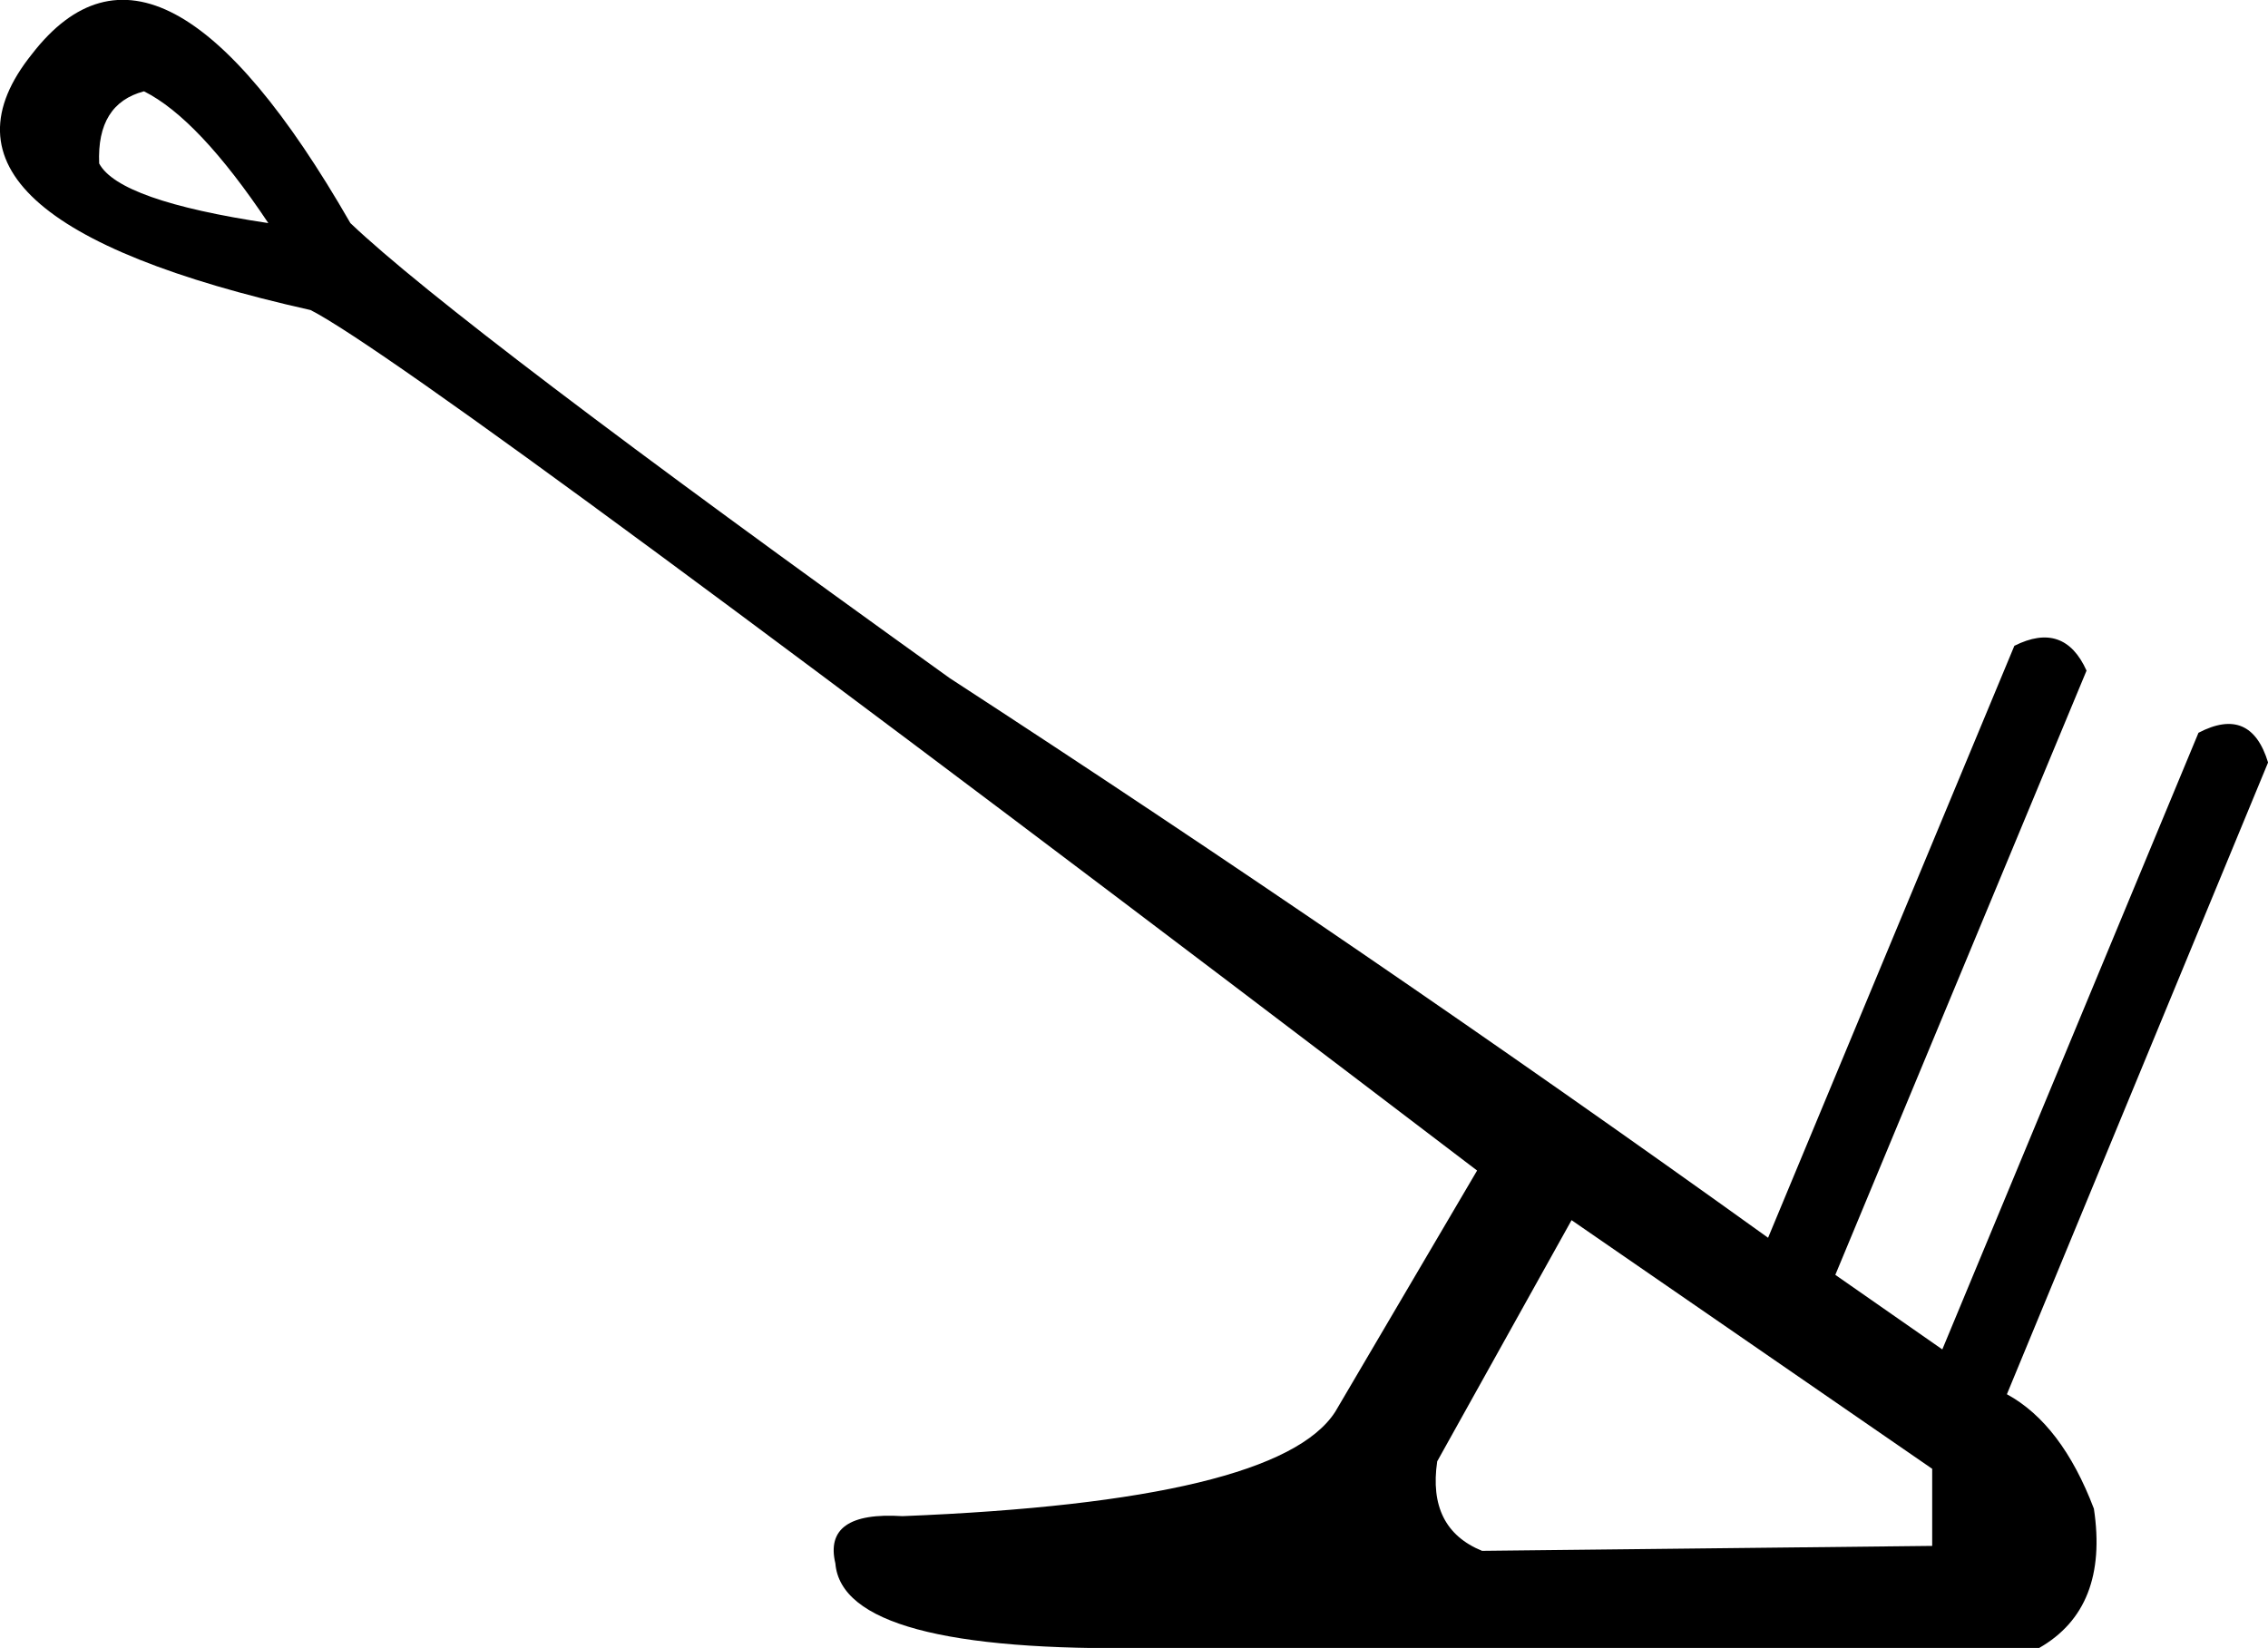 <?xml version="1.0" encoding="UTF-8" standalone="no"?>
<svg
   width="18.823"
   height="13.68"
   id="svg2"
   sodipodi:version="0.32"
   inkscape:version="1.4.2 (f4327f4, 2025-05-13)"
   sodipodi:docname="1429C.svg"
   inkscape:output_extension="org.inkscape.output.svg.inkscape"
   version="1.1"
   xmlns:inkscape="http://www.inkscape.org/namespaces/inkscape"
   xmlns:sodipodi="http://sodipodi.sourceforge.net/DTD/sodipodi-0.dtd"
   xmlns="http://www.w3.org/2000/svg"
   xmlns:svg="http://www.w3.org/2000/svg"
   xmlns:rdf="http://www.w3.org/1999/02/22-rdf-syntax-ns#"
   xmlns:cc="http://creativecommons.org/ns#"
   xmlns:dc="http://purl.org/dc/elements/1.1/">
  <defs
     id="defs7">
    <inkscape:perspective
       sodipodi:type="inkscape:persp3d"
       inkscape:vp_x="0 : 6.8400002 : 1"
       inkscape:vp_y="0 : 1000 : 0"
       inkscape:vp_z="18.823143 : 6.8400002 : 1"
       inkscape:persp3d-origin="9.4115715 : 4.5600001 : 1"
       id="perspective11" />
  </defs>
  <sodipodi:namedview
     inkscape:window-height="998"
     inkscape:window-width="1680"
     inkscape:pageshadow="2"
     inkscape:pageopacity="0.0"
     guidetolerance="10.0"
     gridtolerance="10.0"
     objecttolerance="10.0"
     borderopacity="1.0"
     bordercolor="#666666"
     pagecolor="#ffffff"
     id="base"
     showgrid="false"
     inkscape:zoom="28.900593"
     inkscape:cx="9.4115716"
     inkscape:cy="6.8337698"
     inkscape:window-x="-8"
     inkscape:window-y="-8"
     inkscape:current-layer="svg2"
     inkscape:showpageshadow="2"
     inkscape:pagecheckerboard="0"
     inkscape:deskcolor="#d1d1d1"
     inkscape:window-maximized="1" />
  <path
     style="fill:#000000;stroke:none"
     d="m 18.823,6.331 -2.167,5.243 c 0.303,0.165 0.544,0.482 0.722,0.95 0.083,0.55 -0.069,0.936 -0.454,1.156 H 9.534 c -1.693,0.028 -2.56,-0.206 -2.601,-0.702 -0.069,-0.289 0.117,-0.42 0.557,-0.392 2.078,-0.083 3.275,-0.372 3.592,-0.867 l 1.177,-2.002 C 6.424,5.272 3.197,2.891 2.578,2.574 0.307,2.065 -0.464,1.357 0.266,0.448 0.968,-0.46 1.848,0.008 2.908,1.852 c 0.592,0.564 2.25,1.823 4.975,3.778 2.284,1.486 4.548,3.034 6.791,4.645 L 16.718,5.361 c 0.275,-0.138 0.475,-0.069 0.599,0.206 l -2.085,5.016 0.888,0.619 2.126,-5.119 c 0.289,-0.151 0.482,-0.069 0.578,0.248 z m -2.787,6.502 v -0.64 l -2.993,-2.064 -1.115,2.002 c -0.055,0.372 0.069,0.619 0.372,0.743 z M 2.227,1.852 C 1.841,1.274 1.497,0.909 1.195,0.758 0.933,0.827 0.809,1.026 0.823,1.357 0.933,1.563 1.401,1.728 2.227,1.852 Z"
     id="path4" />
</svg>
